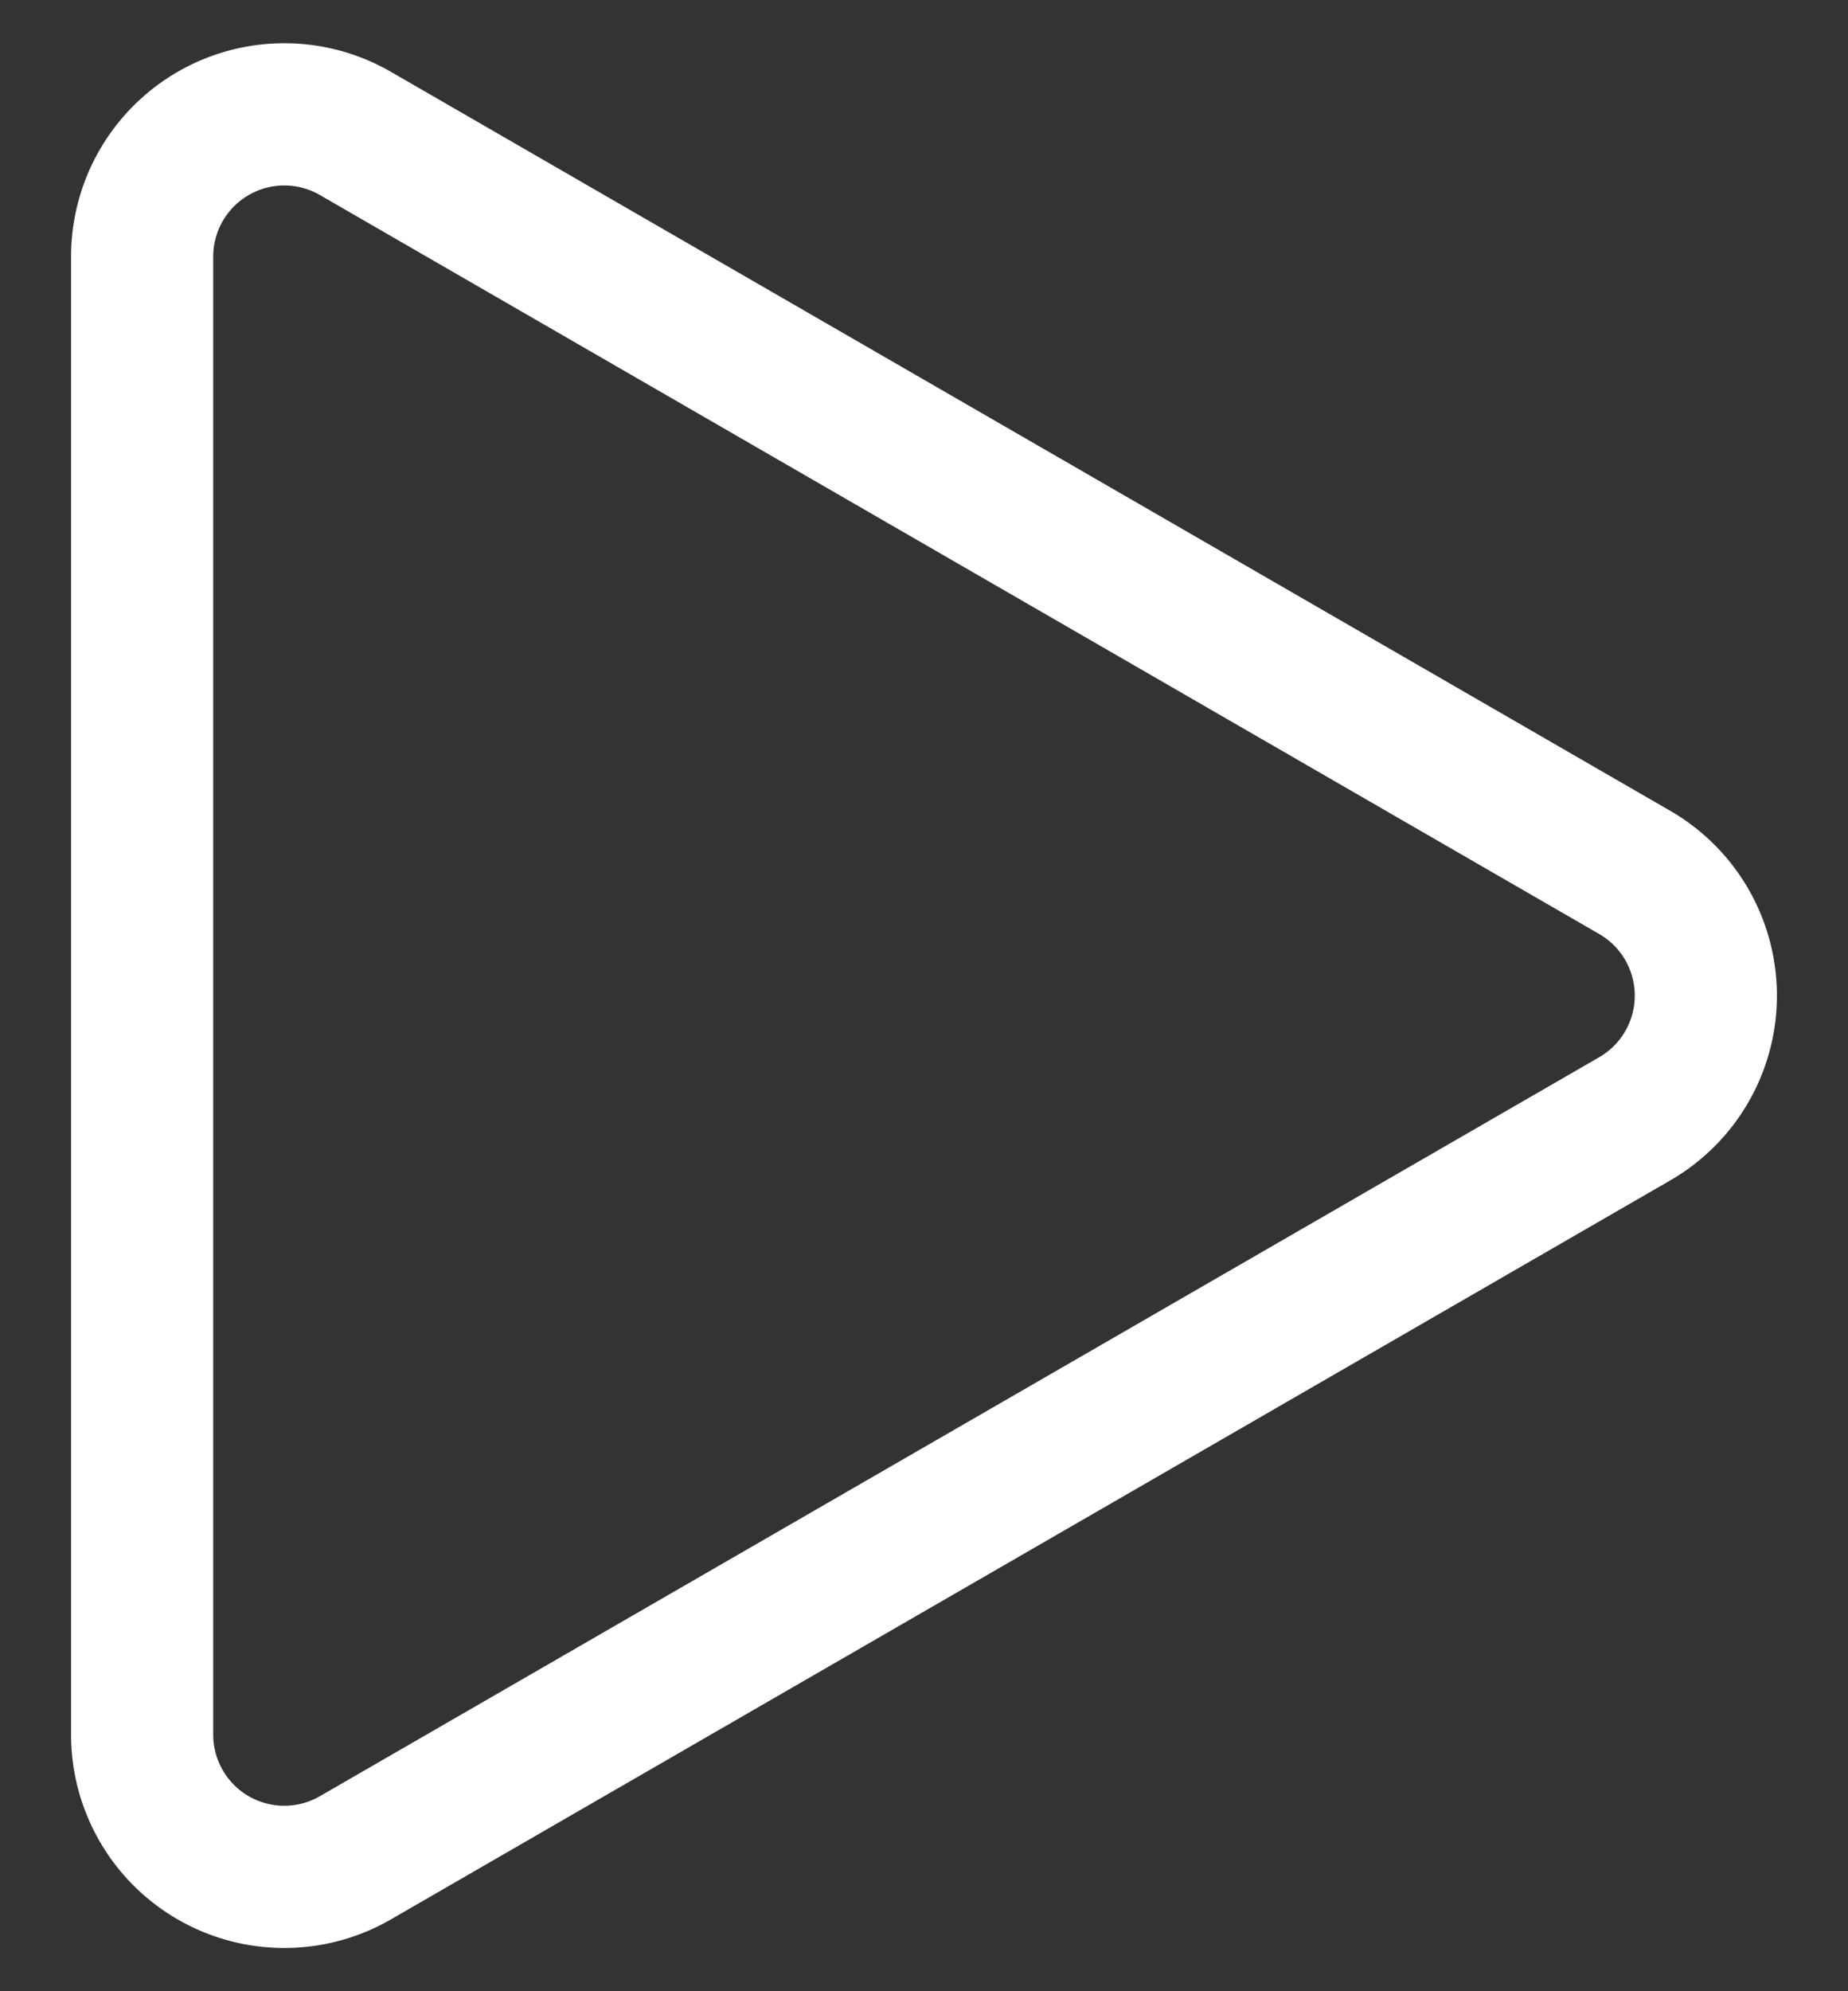 <svg width="13" height="14" viewBox="0 0 13 14" fill="none" xmlns="http://www.w3.org/2000/svg"><rect x="0" y="0" width="13" height="14" fill="#333333" stroke="none"/><path d="m2.5 13.062 9-5.196a1 1 0 0 0 0-1.732L2.5.938a1 1 0 0 0-1.5.866v10.392a1 1 0 0 0 1.5.866z" stroke="#fff"/></svg>